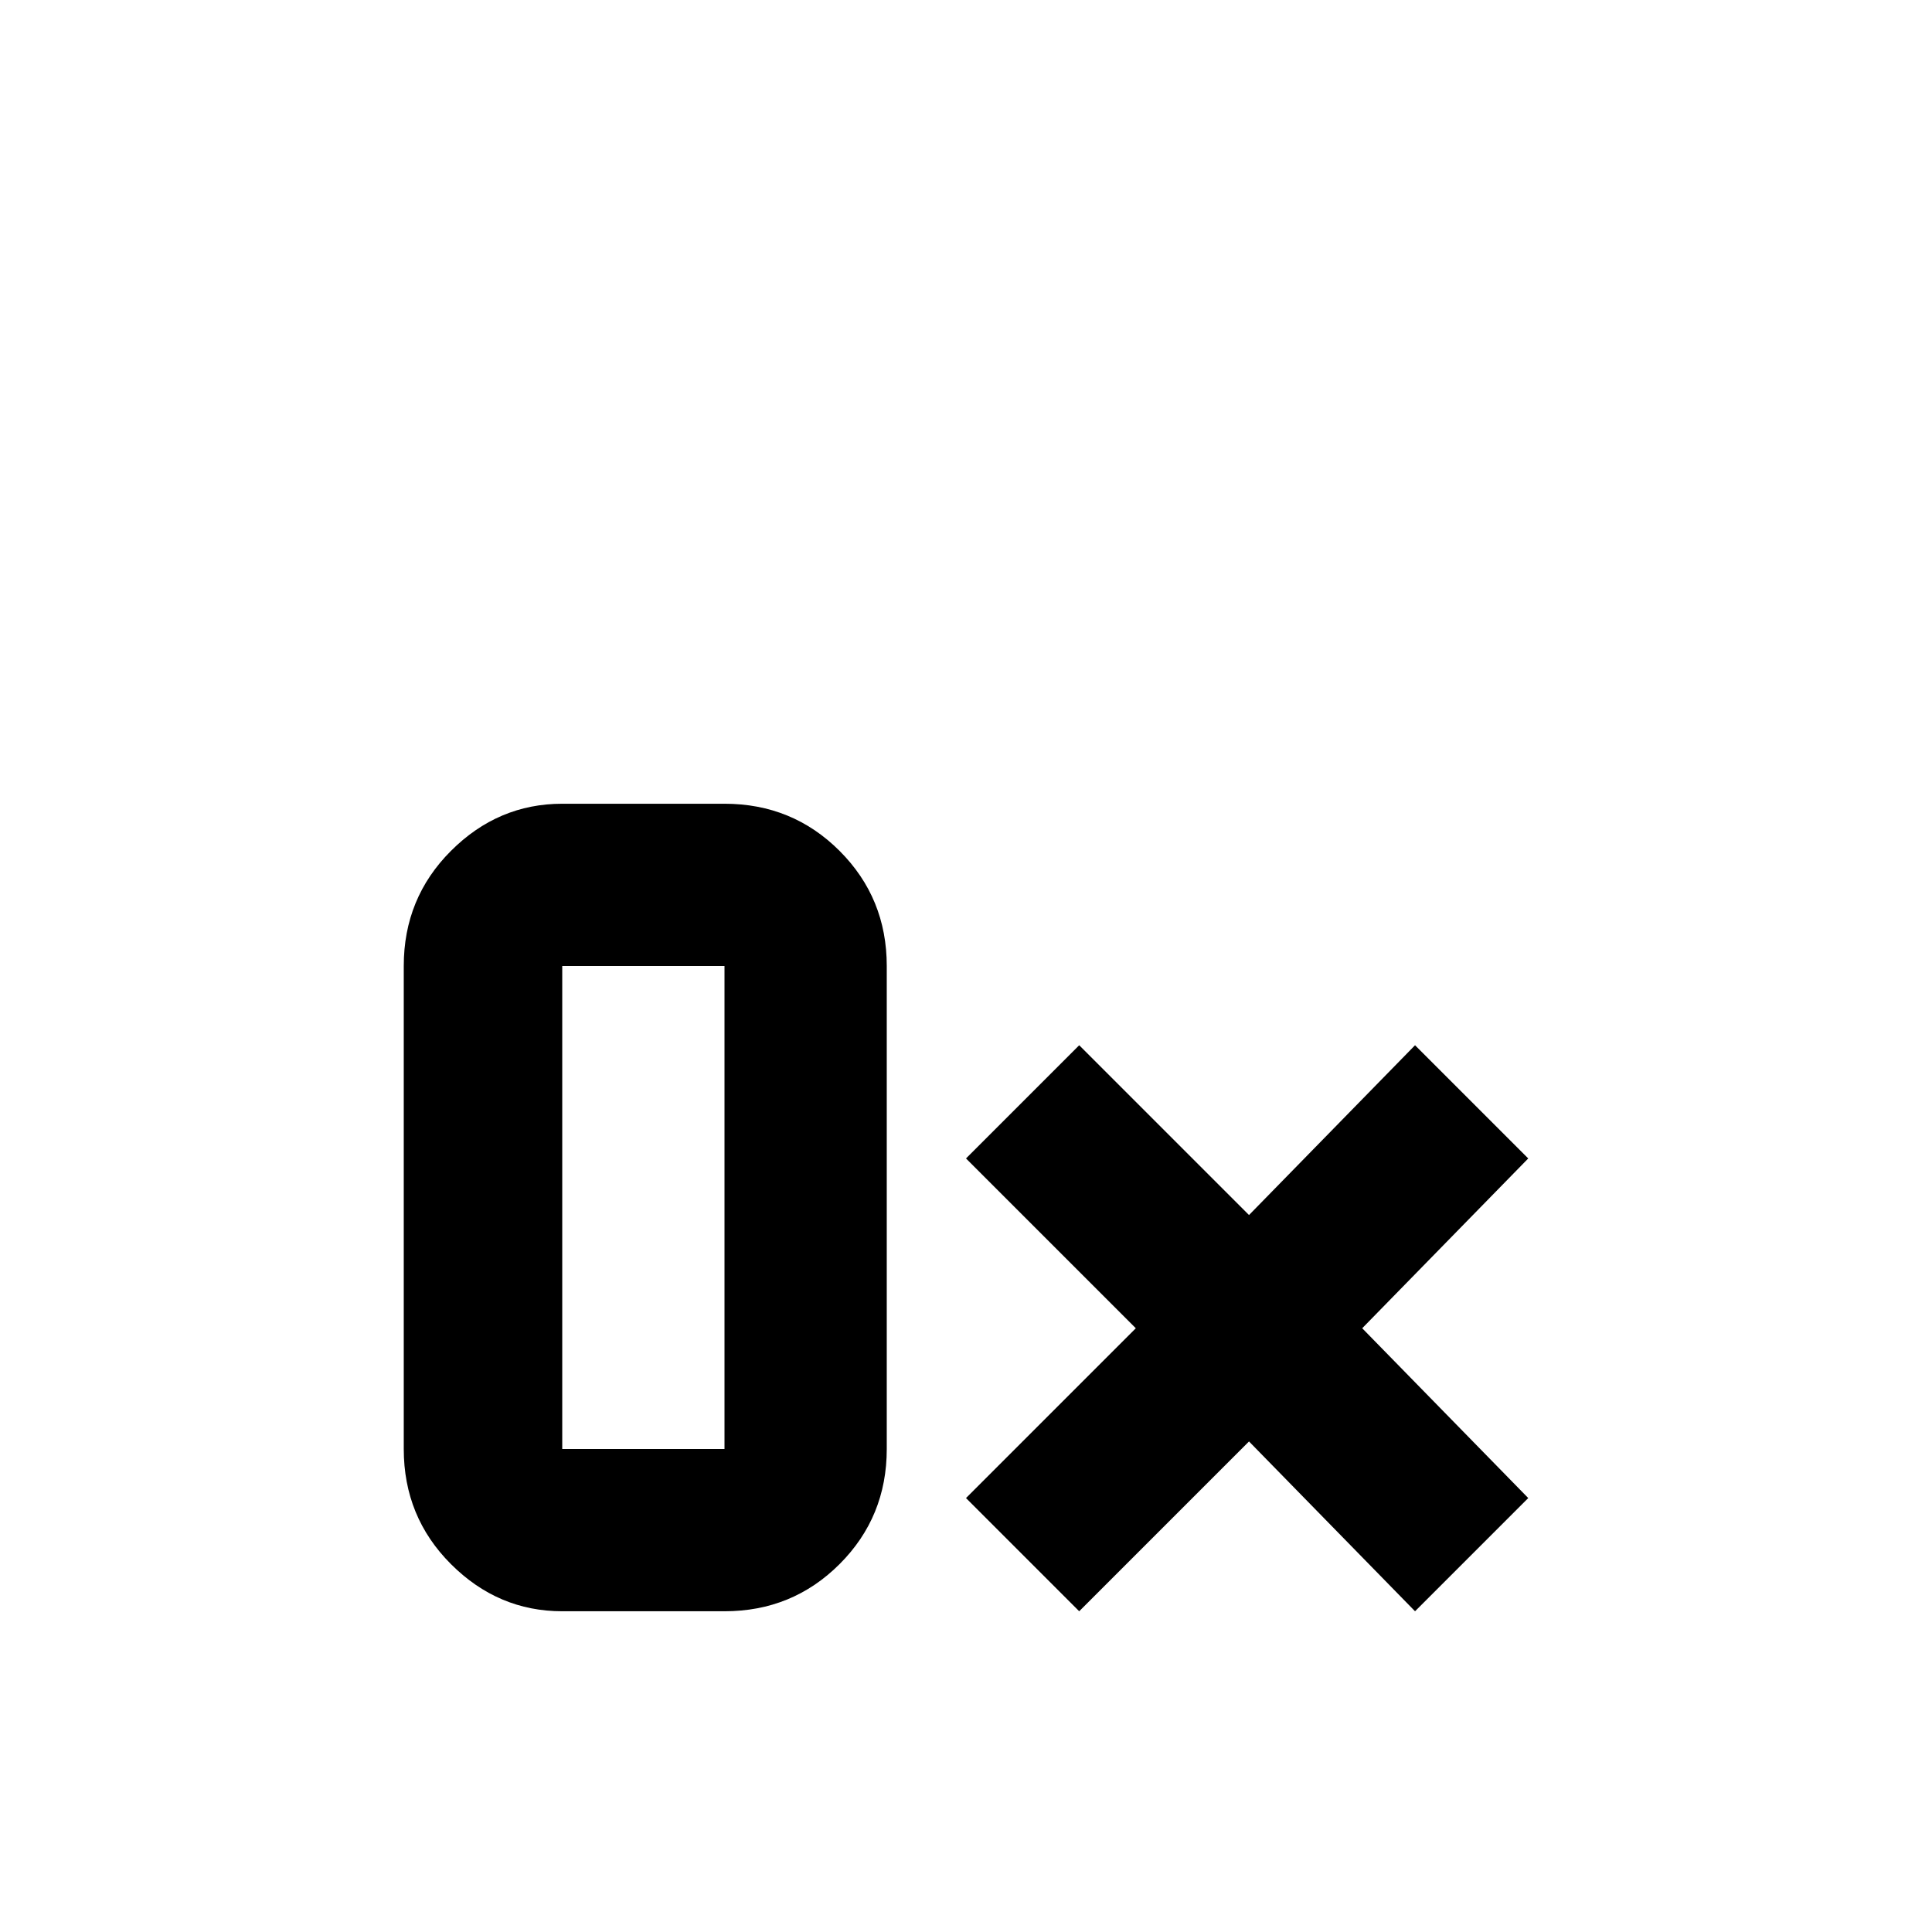 <svg xmlns="http://www.w3.org/2000/svg" viewBox="0 -512 512 512">
	<path fill="#000000" d="M149 -299Q132 -299 119.5 -286.5Q107 -274 107 -256V-128Q107 -110 119.5 -97.5Q132 -85 149 -85H192Q210 -85 222.5 -97.5Q235 -110 235 -128V-256Q235 -274 222.5 -286.5Q210 -299 192 -299ZM149 -256H192V-128H149ZM375 -85L331 -130L286 -85L256 -115L301 -160L256 -205L286 -235L331 -190L375 -235L405 -205L361 -160L405 -115Z"/>
</svg>
